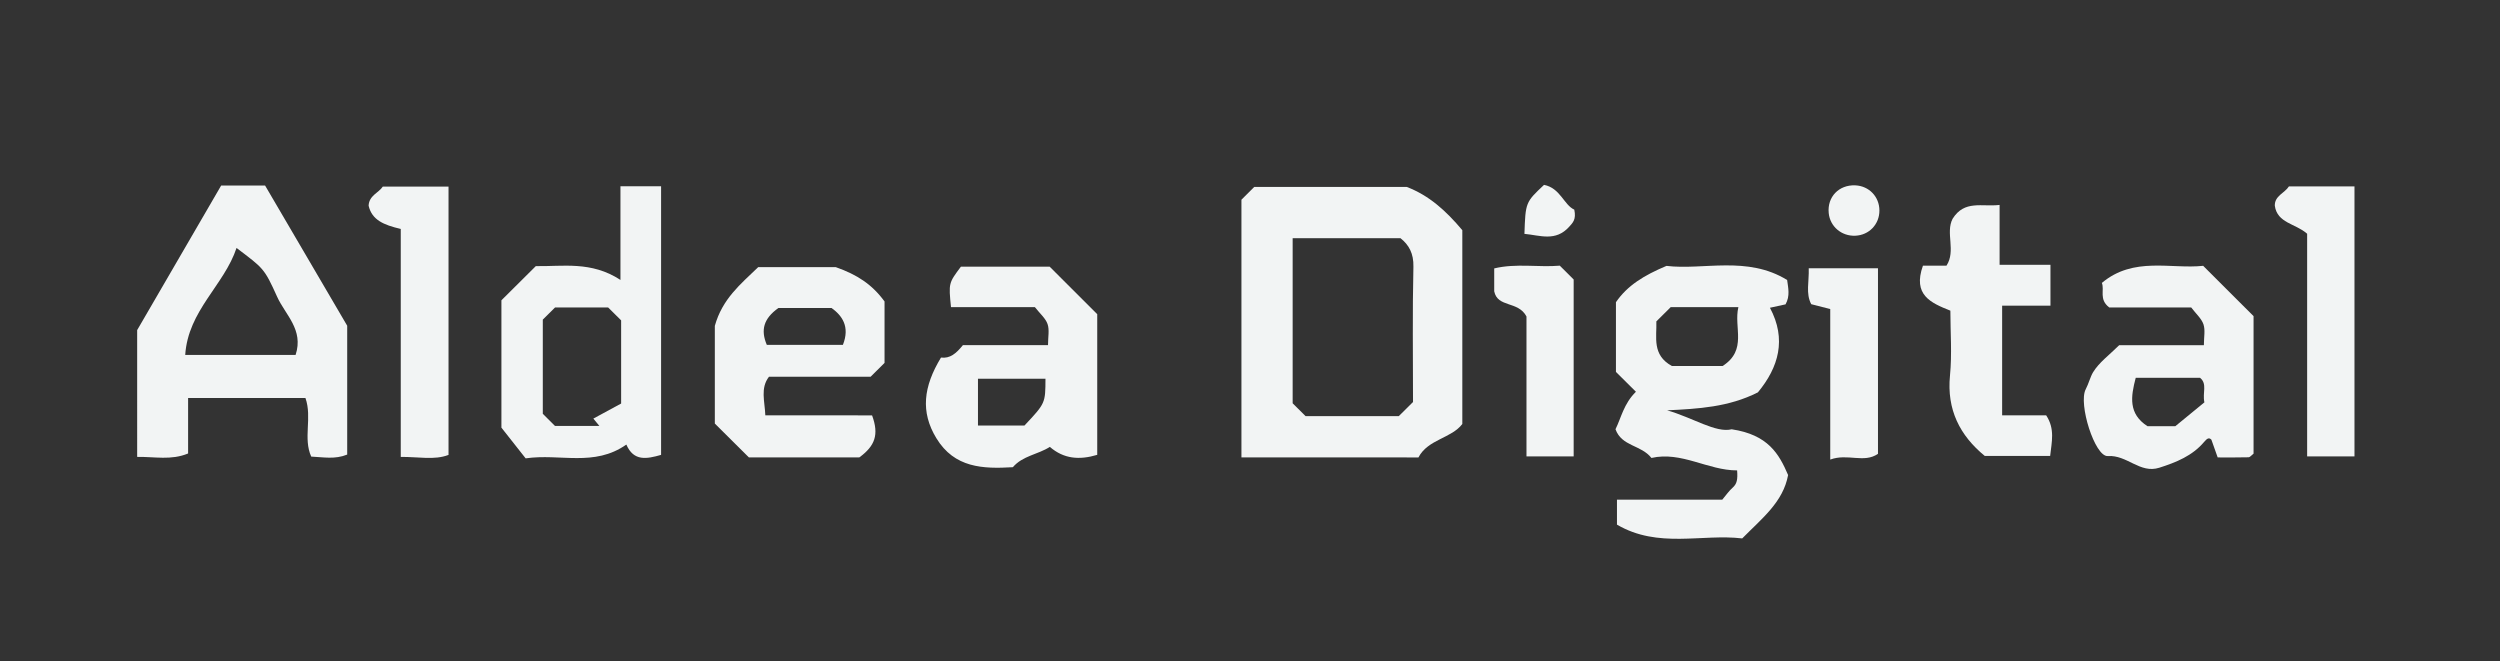 <?xml version="1.0" encoding="utf-8"?>
<!-- Generator: Adobe Illustrator 16.0.0, SVG Export Plug-In . SVG Version: 6.00 Build 0)  -->
<!DOCTYPE svg PUBLIC "-//W3C//DTD SVG 1.1//EN" "http://www.w3.org/Graphics/SVG/1.1/DTD/svg11.dtd">
<svg version="1.1" id="Layer_1" xmlns="http://www.w3.org/2000/svg" xmlns:xlink="http://www.w3.org/1999/xlink" x="0px" y="0px"
	 width="150.253px" height="39.731px" viewBox="0 0 150.253 39.731" enable-background="new 0 0 150.253 39.731"
	 xml:space="preserve">
<rect x="0" y="0" width="150.253" height="39.731" fill="#333333" stroke="none"/>
<path fill-rule="evenodd" clip-rule="evenodd" fill="#F2F4F4" d="M74.612,27.492v-15.49c0.247-0.246,0.461-0.46,0.771-0.768h9.163
	c1.335,0.509,2.348,1.42,3.341,2.6v11.647c-0.649,0.866-2.073,0.919-2.636,2.011H74.612z M84.924,24.161
	c0-2.718-0.039-5.425,0.024-8.128c0.019-0.798-0.27-1.317-0.778-1.718H77.69v9.923c0.291,0.291,0.504,0.503,0.776,0.772h5.603
	C84.292,24.789,84.506,24.576,84.924,24.161"/>
<path fill-rule="evenodd" clip-rule="evenodd" fill="#F2F4F4" d="M8.244,19.839c1.64-2.822,3.341-5.749,5.048-8.688h2.64
	c1.559,2.663,3.181,5.434,4.935,8.426v7.744c-0.741,0.3-1.43,0.155-2.162,0.121c-0.5-1.105,0.068-2.343-0.347-3.52h-7.053v3.333
	c-1.027,0.423-2,0.189-3.061,0.205V19.839z M11.132,21.33h6.634c0.499-1.514-0.62-2.409-1.109-3.492
	c-0.78-1.729-0.824-1.709-2.441-2.936C13.473,17.143,11.303,18.665,11.132,21.33"/>
<path fill-rule="evenodd" clip-rule="evenodd" fill="#F2F4F4" d="M98.321,23.545c-0.475-0.472-0.832-0.828-1.201-1.192v-4.191
	c0.691-1.007,1.688-1.614,3.037-2.182c2.209,0.268,4.857-0.629,7.252,0.848c0.061,0.473,0.188,0.955-0.096,1.464
	c-0.252,0.056-0.529,0.115-0.938,0.204c1.014,1.896,0.521,3.582-0.723,5.085c-1.754,0.888-3.582,0.989-5.457,1.08
	c1.551,0.441,2.932,1.377,3.881,1.139c2.186,0.327,2.844,1.475,3.391,2.75c-0.301,1.631-1.572,2.605-2.758,3.809
	c-2.426-0.288-5.049,0.625-7.527-0.828v-1.5h6.328c0.23-0.273,0.402-0.528,0.627-0.725c0.252-0.225,0.309-0.486,0.266-1.035
	c-1.758,0.003-3.34-1.16-5.15-0.748c-0.629-0.798-1.781-0.681-2.16-1.726C97.432,25.119,97.59,24.259,98.321,23.545 M99.549,19.316
	c0.033,0.953-0.279,2.014,0.934,2.681h3.049c1.504-0.971,0.654-2.309,0.947-3.539h-4.066
	C100.184,18.684,99.973,18.895,99.549,19.316"/>
<path fill-rule="evenodd" clip-rule="evenodd" fill="#F2F4F4" d="M37.29,11.193h2.442v16.146c-0.868,0.246-1.645,0.402-2.088-0.62
	c-1.936,1.362-3.982,0.526-6.052,0.829c-0.396-0.501-0.827-1.049-1.456-1.845v-7.655c0.658-0.653,1.301-1.293,2.067-2.054
	c1.596,0.031,3.333-0.321,5.087,0.831V11.193z M32.623,19.209v5.661c0.32,0.318,0.535,0.532,0.732,0.729h2.668
	c-0.121-0.147-0.242-0.293-0.362-0.441c0.63-0.341,1.261-0.684,1.67-0.905v-4.999c-0.276-0.273-0.491-0.486-0.78-0.773h-3.193
	C33.155,18.682,32.94,18.895,32.623,19.209"/>
<path fill-rule="evenodd" clip-rule="evenodd" fill="#F2F4F4" d="M56.555,21.49c0.545,0.068,0.912-0.245,1.319-0.749h5.113
	c0-0.495,0.094-0.915-0.027-1.264c-0.121-0.35-0.455-0.625-0.761-1.016h-5.043c-0.145-1.446-0.145-1.446,0.595-2.433h5.336
	c0.935,0.934,1.857,1.854,2.858,2.854v8.455c-1.083,0.323-2.01,0.244-2.849-0.479c-0.709,0.459-1.632,0.529-2.223,1.221
	c-1.796,0.107-3.507,0.049-4.598-1.744C55.317,24.761,55.493,23.239,56.555,21.49 M58.777,25.573h2.796
	c1.256-1.338,1.256-1.338,1.261-2.812h-4.057V25.573z"/>
<path fill-rule="evenodd" clip-rule="evenodd" fill="#F2F4F4" d="M52.413,24.965c0.426,1.158,0.179,1.835-0.768,2.526h-3.344h-3.292
	c-0.675-0.673-1.319-1.312-2.047-2.035v-5.871c0.454-1.626,1.539-2.498,2.606-3.529h4.665c1.289,0.455,2.179,1.037,2.929,2.062
	v3.693c-0.266,0.265-0.552,0.547-0.838,0.833h-6.109c-0.528,0.688-0.251,1.464-0.218,2.32H52.413z M46.086,20.727h4.573
	c0.438-1.104-0.056-1.765-0.68-2.215h-3.198C45.893,19.148,45.706,19.83,46.086,20.727"/>
<path fill-rule="evenodd" clip-rule="evenodd" fill="#F2F4F4" d="M127.366,20.747h5.09c0-0.489,0.092-0.906-0.025-1.253
	c-0.119-0.35-0.445-0.629-0.738-1.016h-4.926c-0.637-0.488-0.27-1.043-0.443-1.474c1.91-1.607,4.166-0.817,6.088-1.028
	c1.006,1.004,1.922,1.92,3.029,3.024v8.265c-0.141,0.108-0.217,0.217-0.295,0.218c-0.604,0.016-1.205,0.009-1.861,0.009
	c-0.129-0.365-0.252-0.716-0.377-1.065c-0.145-0.15-0.256-0.08-0.436,0.131c-0.707,0.837-1.672,1.226-2.693,1.552
	c-1.17,0.374-1.93-0.78-3.102-0.701c-0.77,0.052-1.783-3.146-1.322-4.016c0.182-0.348,0.27-0.736,0.441-1.02
	C126.153,21.787,126.756,21.349,127.366,20.747 M128.36,22.706c-0.297,1.128-0.455,2.162,0.709,2.911h1.668
	c0.734-0.603,1.268-1.038,1.75-1.435c-0.129-0.578,0.193-1.114-0.264-1.477H128.36z"/>
<path fill-rule="evenodd" clip-rule="evenodd" fill="#F2F4F4" d="M115.571,15.966h1.416c0.58-0.897-0.072-1.967,0.365-2.814
	c0.715-1.148,1.768-0.707,2.826-0.836v3.598h3.057v2.458h-2.904v6.589h2.646c0.541,0.82,0.332,1.589,0.24,2.441h-3.93
	c-1.492-1.224-2.293-2.775-2.09-4.834c0.127-1.292,0.023-2.607,0.023-3.897C116.042,18.202,114.944,17.729,115.571,15.966"/>
<path fill-rule="evenodd" clip-rule="evenodd" fill="#F2F4F4" d="M141.506,27.429h-2.844V14.048
	c-0.713-0.626-1.791-0.63-1.943-1.682c-0.018-0.601,0.588-0.753,0.85-1.165h3.938V27.429z"/>
<path fill-rule="evenodd" clip-rule="evenodd" fill="#F2F4F4" d="M24.086,13.76c-1.049-0.245-1.732-0.547-1.932-1.396
	c0.024-0.618,0.612-0.777,0.852-1.149h3.951V27.34c-0.842,0.328-1.812,0.111-2.871,0.121V13.76z"/>
<path fill-rule="evenodd" clip-rule="evenodd" fill="#F2F4F4" d="M94.579,27.429h-2.836v-8.408c-0.5-0.953-1.738-0.514-1.939-1.514
	v-1.375c1.318-0.319,2.687-0.054,3.941-0.165c0.314,0.312,0.527,0.525,0.834,0.831V27.429z"/>
<path fill-rule="evenodd" clip-rule="evenodd" fill="#F2F4F4" d="M110,18.575c-0.58-0.148-0.855-0.219-1.143-0.293
	c-0.34-0.647-0.121-1.344-0.15-2.158h4.162v11.151c-0.836,0.583-1.83-0.041-2.869,0.346V18.575z"/>
<path fill-rule="evenodd" clip-rule="evenodd" fill="#F2F4F4" d="M111.506,14.167c-0.828,0.035-1.52-0.553-1.598-1.362
	c-0.096-0.971,0.615-1.709,1.6-1.665c0.828,0.037,1.447,0.685,1.447,1.514C112.956,13.483,112.334,14.132,111.506,14.167"/>
<path fill-rule="evenodd" clip-rule="evenodd" fill="#F2F4F4" d="M91.62,14.055c0.066-1.896,0.066-1.896,1.178-2.944
	c0.98,0.189,1.201,1.216,1.818,1.488c0.129,0.598-0.098,0.794-0.297,1.019C93.495,14.545,92.555,14.14,91.62,14.055"/>
</svg>
